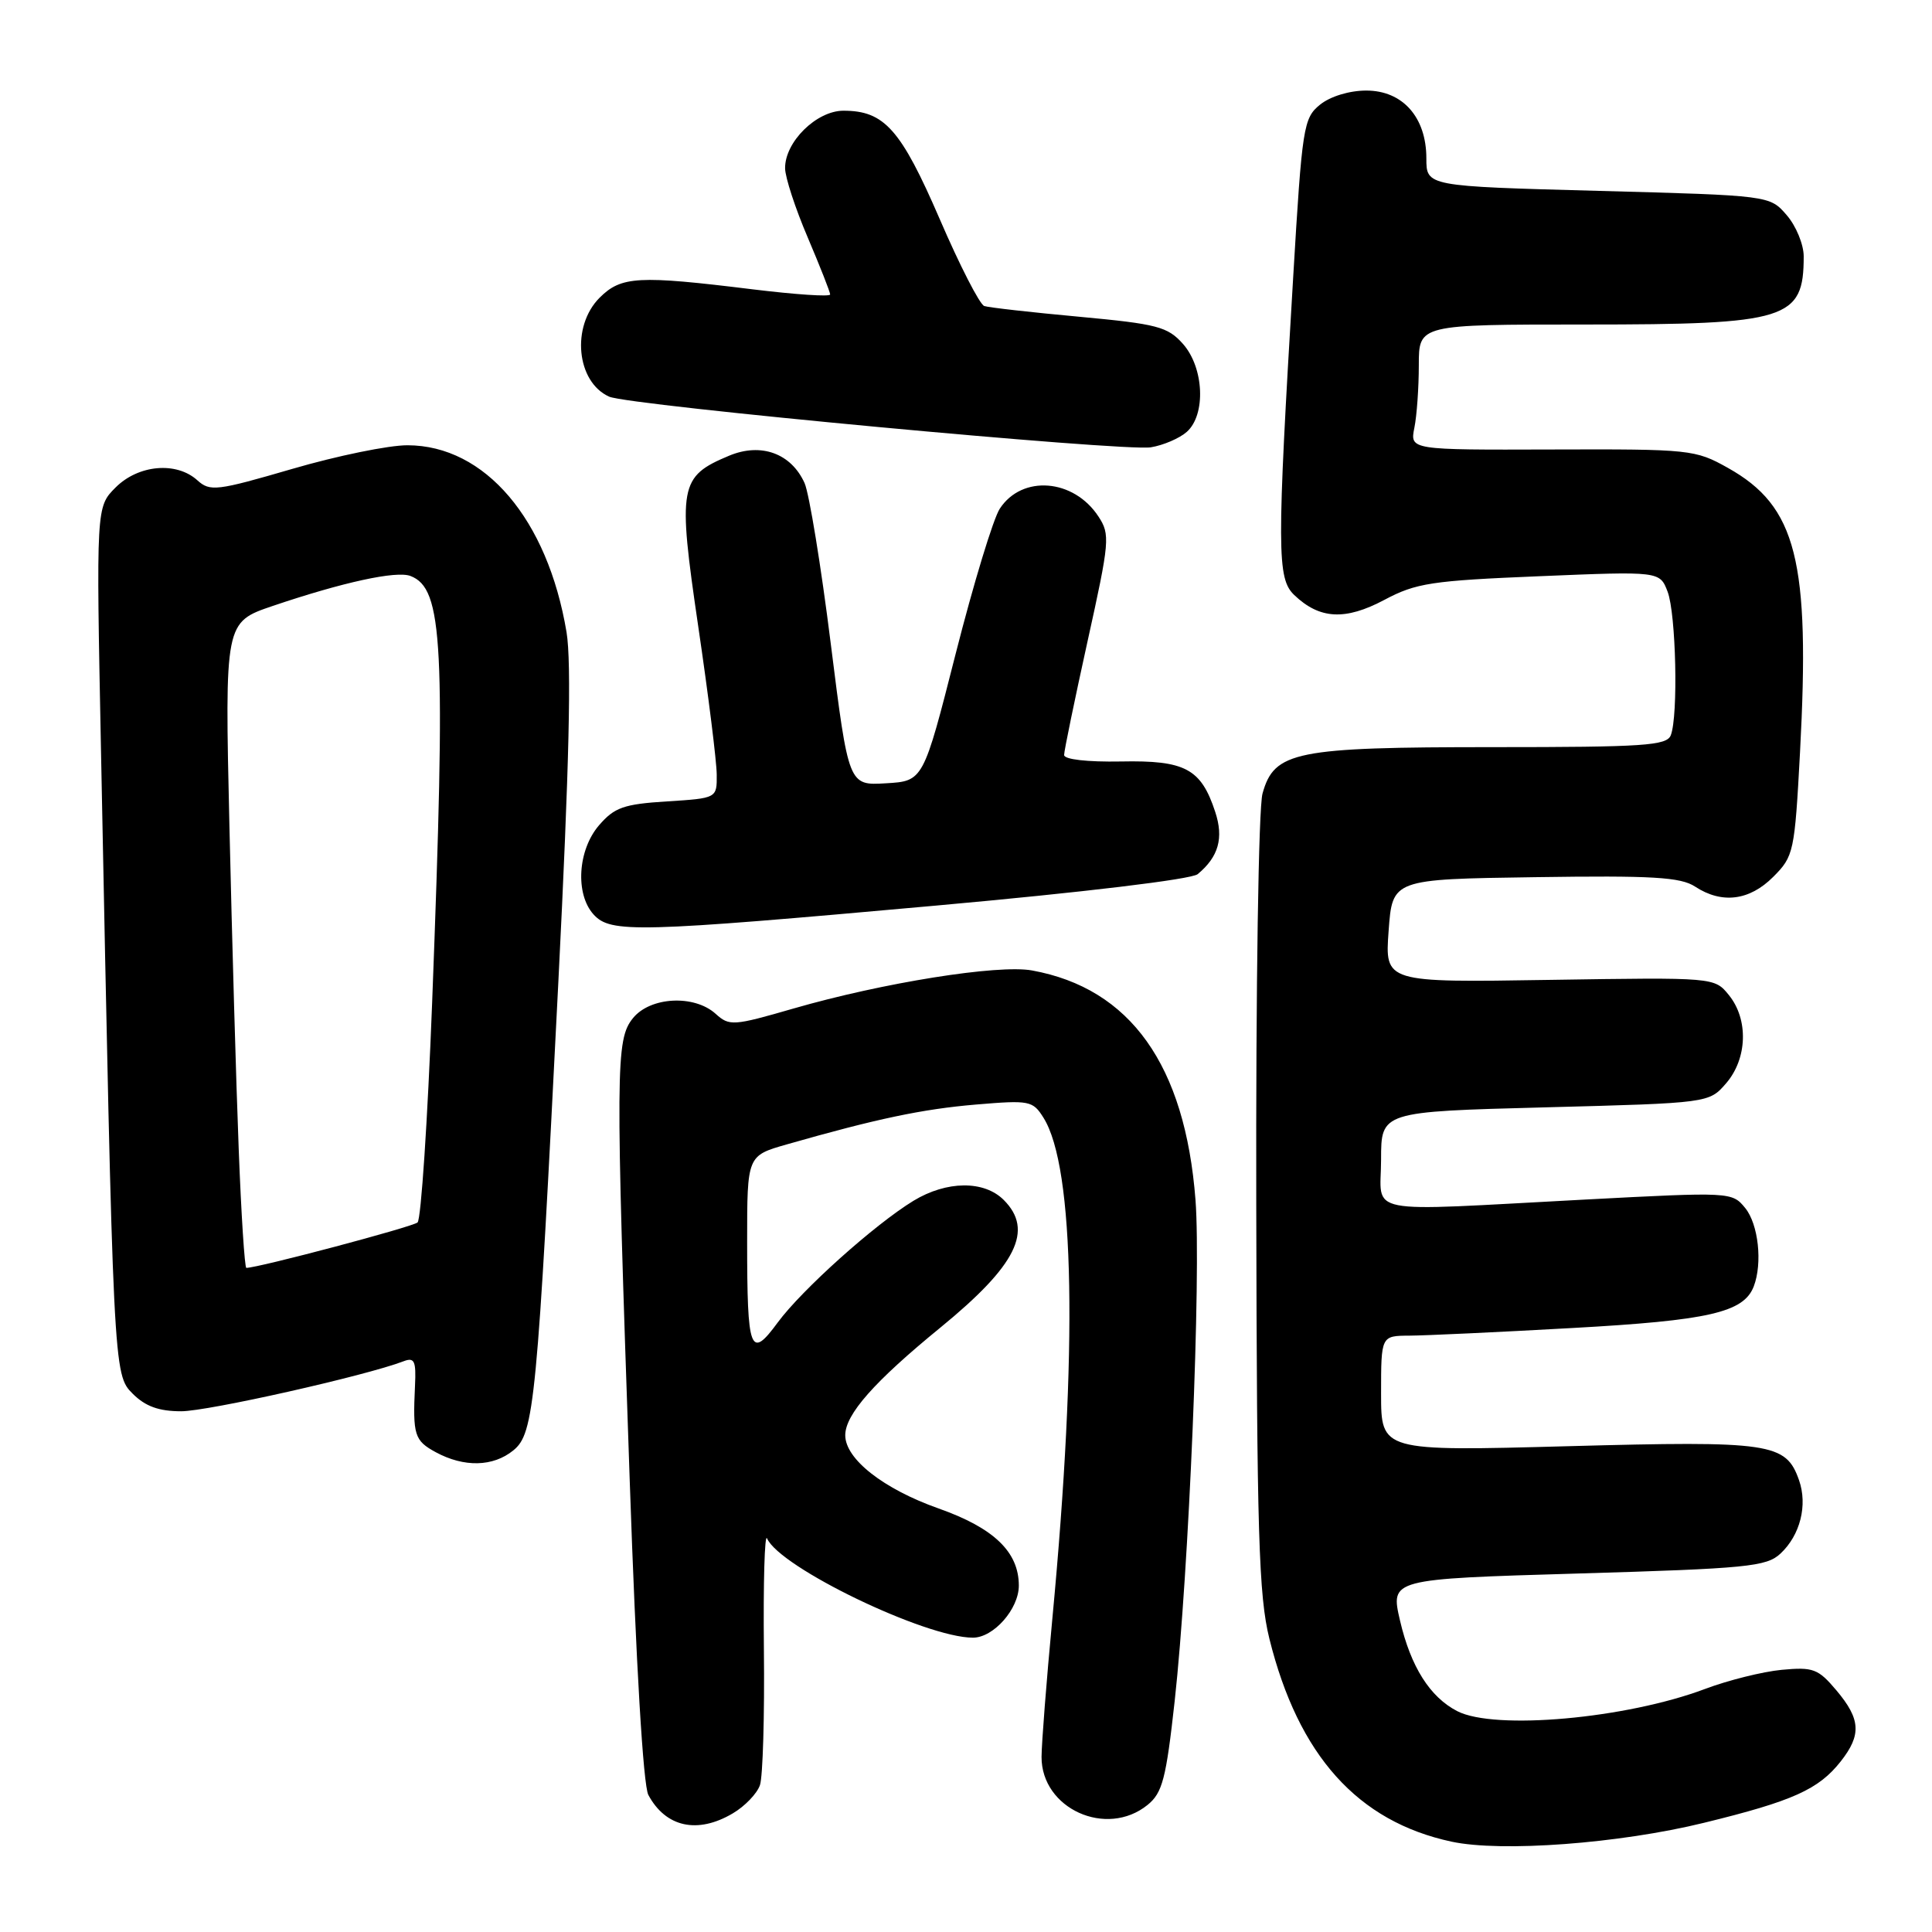 <?xml version="1.0" encoding="UTF-8" standalone="no"?>
<!DOCTYPE svg PUBLIC "-//W3C//DTD SVG 1.1//EN" "http://www.w3.org/Graphics/SVG/1.1/DTD/svg11.dtd" >
<svg xmlns="http://www.w3.org/2000/svg" xmlns:xlink="http://www.w3.org/1999/xlink" version="1.1" viewBox="0 0 256 256">
 <g >
 <path fill="currentColor"
d=" M 225.79 241.53 C 237.57 238.65 240.98 237.11 243.91 233.39 C 246.67 229.88 246.55 227.80 243.34 223.99 C 240.92 221.12 240.26 220.87 236.09 221.26 C 233.57 221.50 228.98 222.64 225.91 223.80 C 215.46 227.73 198.07 229.29 193.10 226.74 C 189.47 224.87 186.94 220.86 185.51 214.74 C 184.23 209.23 184.23 209.23 209.05 208.50 C 231.52 207.84 234.07 207.59 235.92 205.86 C 238.54 203.42 239.54 199.44 238.38 196.13 C 236.64 191.19 234.67 190.90 207.75 191.63 C 183.00 192.30 183.00 192.30 183.00 184.65 C 183.00 177.00 183.00 177.00 186.75 176.98 C 188.81 176.97 198.52 176.52 208.31 175.97 C 226.43 174.97 231.05 173.91 232.38 170.46 C 233.56 167.38 233.00 162.22 231.25 160.07 C 229.51 157.94 229.34 157.93 210.00 158.95 C 180.02 160.53 183.00 161.12 183.00 153.65 C 183.00 147.30 183.00 147.30 204.73 146.73 C 226.46 146.16 226.46 146.16 228.73 143.53 C 231.54 140.26 231.70 135.08 229.09 131.86 C 227.18 129.50 227.18 129.50 205.34 129.84 C 183.50 130.19 183.50 130.19 184.00 123.34 C 184.50 116.50 184.50 116.50 203.39 116.23 C 218.95 116.00 222.69 116.22 224.61 117.48 C 228.15 119.80 231.81 119.35 234.96 116.19 C 237.68 113.47 237.80 112.92 238.51 99.71 C 239.87 74.26 238.06 67.10 228.96 62.00 C 224.63 59.57 223.96 59.50 205.66 59.56 C 186.83 59.62 186.83 59.62 187.41 56.69 C 187.74 55.07 188.00 51.33 188.00 48.37 C 188.00 43.00 188.00 43.00 210.05 43.00 C 236.90 43.00 239.00 42.34 239.00 33.97 C 239.00 32.40 237.99 29.94 236.75 28.51 C 234.50 25.90 234.50 25.90 211.75 25.29 C 189.00 24.68 189.00 24.68 189.00 20.98 C 189.00 15.54 185.86 12.00 181.04 12.00 C 178.80 12.00 176.27 12.77 174.91 13.87 C 172.72 15.65 172.54 16.76 171.36 36.62 C 169.18 73.03 169.20 76.65 171.50 78.85 C 174.86 82.06 178.25 82.24 183.43 79.49 C 187.63 77.25 189.69 76.94 204.02 76.35 C 219.93 75.69 219.93 75.69 220.97 78.41 C 222.08 81.35 222.39 94.83 221.39 97.42 C 220.86 98.80 217.84 99.00 197.86 99.00 C 171.63 99.00 168.84 99.56 167.29 105.15 C 166.76 107.04 166.40 130.75 166.46 159.50 C 166.54 203.26 166.79 211.44 168.20 217.14 C 172.04 232.61 179.90 241.36 192.34 244.03 C 198.96 245.45 214.58 244.28 225.79 241.53 Z  M 97.10 240.28 C 98.70 239.34 100.32 237.65 100.70 236.53 C 101.08 235.42 101.32 227.30 101.22 218.50 C 101.13 209.70 101.32 203.11 101.64 203.85 C 103.32 207.69 122.62 217.00 128.92 217.00 C 131.65 217.00 135.00 213.20 135.00 210.10 C 135.00 205.64 131.70 202.47 124.37 199.88 C 117.07 197.30 112.00 193.33 112.00 190.18 C 112.00 187.42 115.83 183.08 124.62 175.90 C 134.71 167.65 137.01 163.01 133.00 159.00 C 130.39 156.39 125.44 156.44 121.04 159.11 C 115.88 162.26 106.25 170.90 103.05 175.24 C 99.41 180.20 99.00 179.11 99.00 164.49 C 99.00 153.14 99.00 153.14 104.25 151.64 C 116.14 148.24 122.22 146.96 129.30 146.36 C 136.42 145.76 136.85 145.84 138.27 148.11 C 142.40 154.68 142.82 178.65 139.44 214.50 C 138.66 222.75 138.02 230.98 138.01 232.80 C 137.99 239.66 146.61 243.57 152.06 239.16 C 154.03 237.56 154.51 235.71 155.65 225.41 C 157.54 208.23 159.17 168.93 158.41 159.00 C 157.03 141.13 149.79 130.96 136.75 128.59 C 132.26 127.77 116.95 130.22 105.12 133.64 C 97.14 135.95 96.64 135.98 94.82 134.33 C 91.98 131.77 86.17 132.07 83.87 134.91 C 81.57 137.76 81.54 141.26 83.44 196.13 C 84.28 220.63 85.23 236.56 85.91 237.84 C 88.21 242.12 92.42 243.05 97.10 240.28 Z  M 68.01 192.19 C 70.80 189.94 71.17 186.00 73.99 130.00 C 75.43 101.36 75.74 87.82 75.07 83.77 C 72.57 68.79 64.26 59.02 54.00 59.00 C 51.52 58.99 44.65 60.40 38.73 62.13 C 28.71 65.05 27.83 65.16 26.15 63.64 C 23.38 61.13 18.34 61.57 15.32 64.59 C 12.74 67.17 12.74 67.17 13.38 99.34 C 15.02 182.06 15.02 182.11 17.59 184.68 C 19.26 186.35 21.05 187.00 24.01 187.00 C 27.55 187.00 48.45 182.30 53.46 180.38 C 54.91 179.82 55.15 180.31 54.99 183.61 C 54.68 190.16 54.91 190.89 57.75 192.43 C 61.49 194.45 65.33 194.37 68.01 192.19 Z  M 123.98 120.00 C 143.54 118.24 157.87 116.52 158.70 115.83 C 161.47 113.53 162.17 111.05 161.02 107.57 C 159.14 101.85 157.04 100.73 148.53 100.90 C 144.07 100.98 141.00 100.63 141.00 100.04 C 141.00 99.49 142.40 92.72 144.10 85.00 C 147.04 71.71 147.12 70.83 145.55 68.44 C 142.27 63.43 135.43 62.89 132.48 67.40 C 131.62 68.70 128.99 77.35 126.63 86.63 C 122.34 103.50 122.34 103.50 117.39 103.79 C 112.44 104.09 112.44 104.09 110.08 85.29 C 108.79 74.96 107.22 65.38 106.61 64.01 C 104.83 60.07 100.84 58.62 96.62 60.38 C 90.00 63.15 89.78 64.35 92.52 83.00 C 93.86 92.08 94.96 100.91 94.97 102.63 C 95.00 105.77 95.00 105.77 88.37 106.19 C 82.64 106.55 81.41 106.99 79.37 109.36 C 76.55 112.64 76.20 118.46 78.65 121.17 C 80.91 123.66 84.33 123.57 123.98 120.00 Z  M 157.25 57.23 C 159.81 54.97 159.55 48.73 156.75 45.57 C 154.72 43.29 153.37 42.93 143.00 41.97 C 136.68 41.39 131.01 40.75 130.42 40.55 C 129.82 40.35 127.16 35.16 124.51 29.01 C 119.37 17.13 117.18 14.67 111.76 14.67 C 108.19 14.67 103.98 18.82 104.03 22.31 C 104.04 23.51 105.39 27.64 107.03 31.47 C 108.66 35.31 110.00 38.70 110.00 39.02 C 110.00 39.34 105.39 39.03 99.75 38.34 C 84.57 36.47 82.32 36.59 79.45 39.45 C 75.66 43.25 76.38 50.62 80.72 52.56 C 83.31 53.72 148.95 59.86 152.50 59.27 C 154.15 59.00 156.29 58.08 157.25 57.23 Z  M 31.63 152.25 C 31.29 143.59 30.74 124.34 30.40 109.47 C 29.78 82.45 29.78 82.45 36.14 80.29 C 45.45 77.14 52.52 75.60 54.39 76.32 C 58.72 77.98 59.08 85.23 57.26 132.87 C 56.66 148.47 55.79 161.57 55.33 161.98 C 54.67 162.57 34.22 168.00 32.64 168.00 C 32.42 168.00 31.96 160.91 31.63 152.25 Z "/>
</g>
</svg>